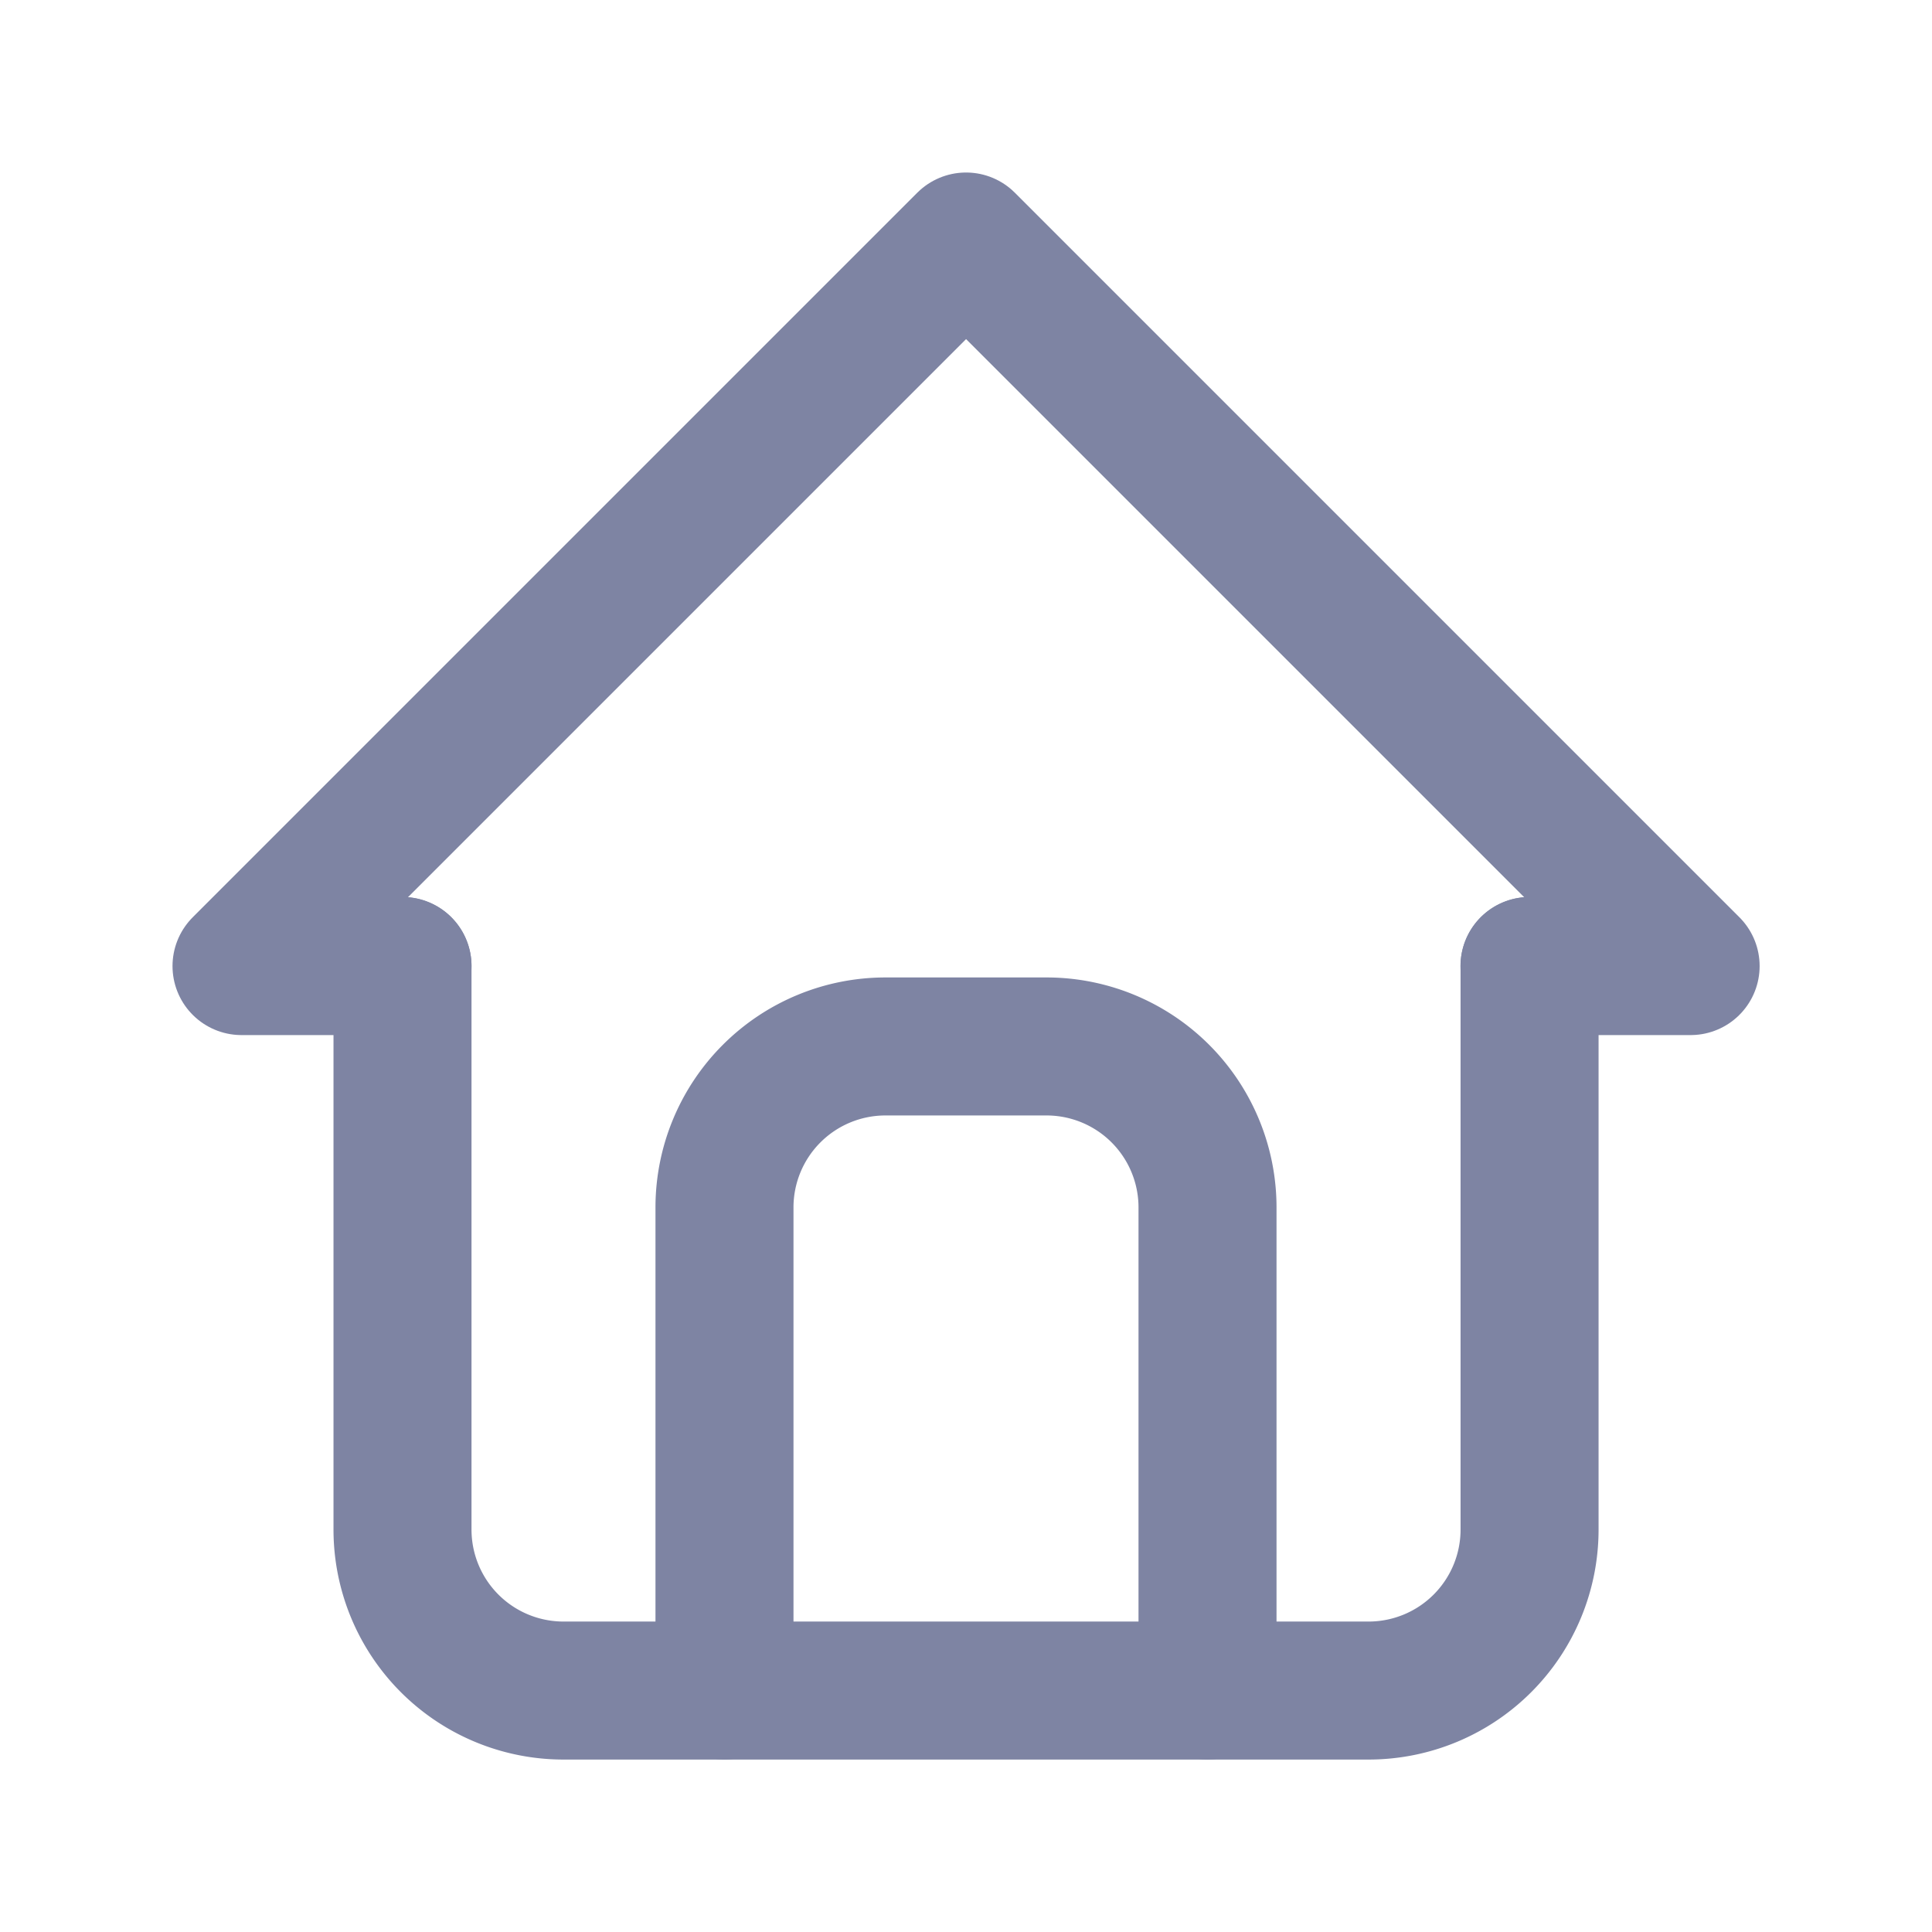 <svg xmlns="http://www.w3.org/2000/svg" width="27.998" height="27.998" viewBox="0 0 27.998 27.998"><defs><style>.a,.b{fill:none;}.b{stroke:#7e84a3;stroke-linecap:round;stroke-linejoin:round;stroke-width:2px;}</style></defs><path class="a" d="M0,0H28V28H0Z"/><path class="b" d="M5.333,13.5H3L13.5,3,24,13.5H21.665" transform="translate(0.5 0.5)"/><path class="b" d="M5,12v8.166A2.333,2.333,0,0,0,7.333,22.5H19a2.333,2.333,0,0,0,2.333-2.333V12" transform="translate(0.833 1.999)"/><path class="b" d="M9,22.333v-7A2.333,2.333,0,0,1,11.333,13h2.333A2.333,2.333,0,0,1,16,15.333v7" transform="translate(1.499 2.165)"/></svg>